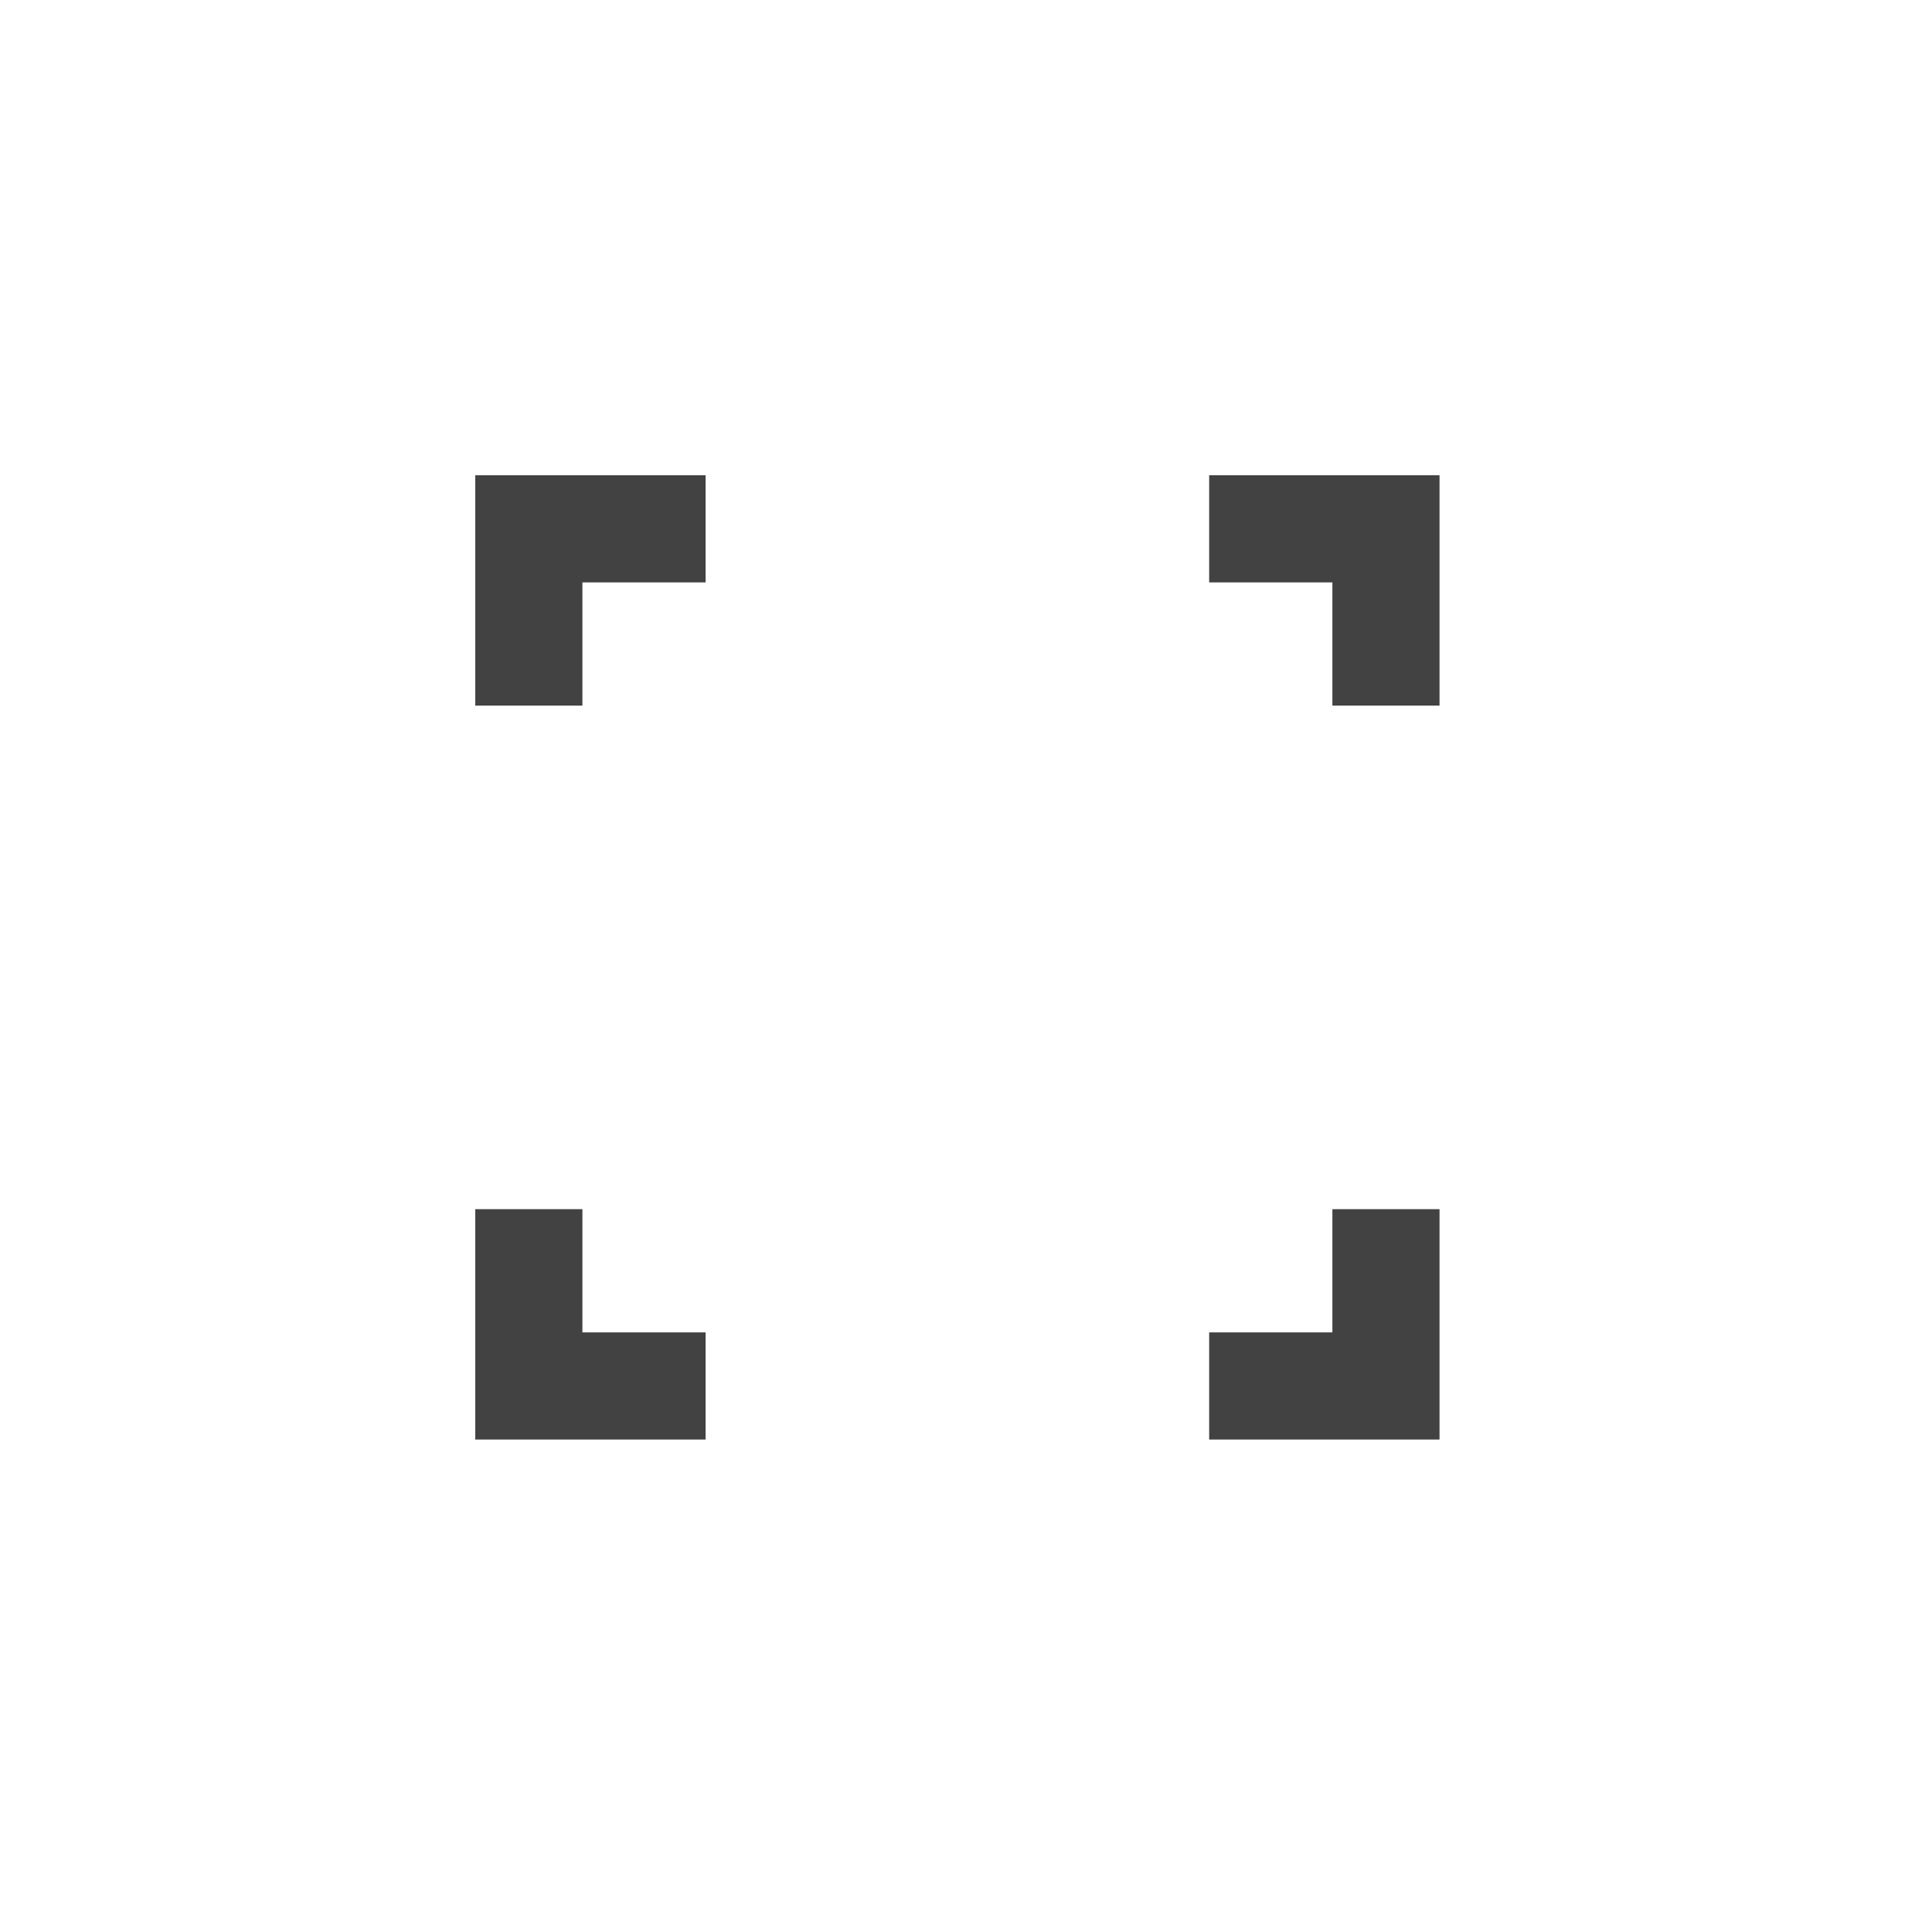 <svg width="51" height="51" viewBox="0 0 51 51" fill="none" xmlns="http://www.w3.org/2000/svg">
<path d="M15.374 15.374H18.626V12.545H12.546V18.626H15.374V15.374ZM18.626 35.172H15.374V31.919H12.546V38H18.626V35.172ZM38 31.919H35.172V35.172H31.919V38H38V31.919ZM35.172 18.626H38V12.545H31.919V15.374H35.172V18.626Z" fill="#434243"/>
</svg>

